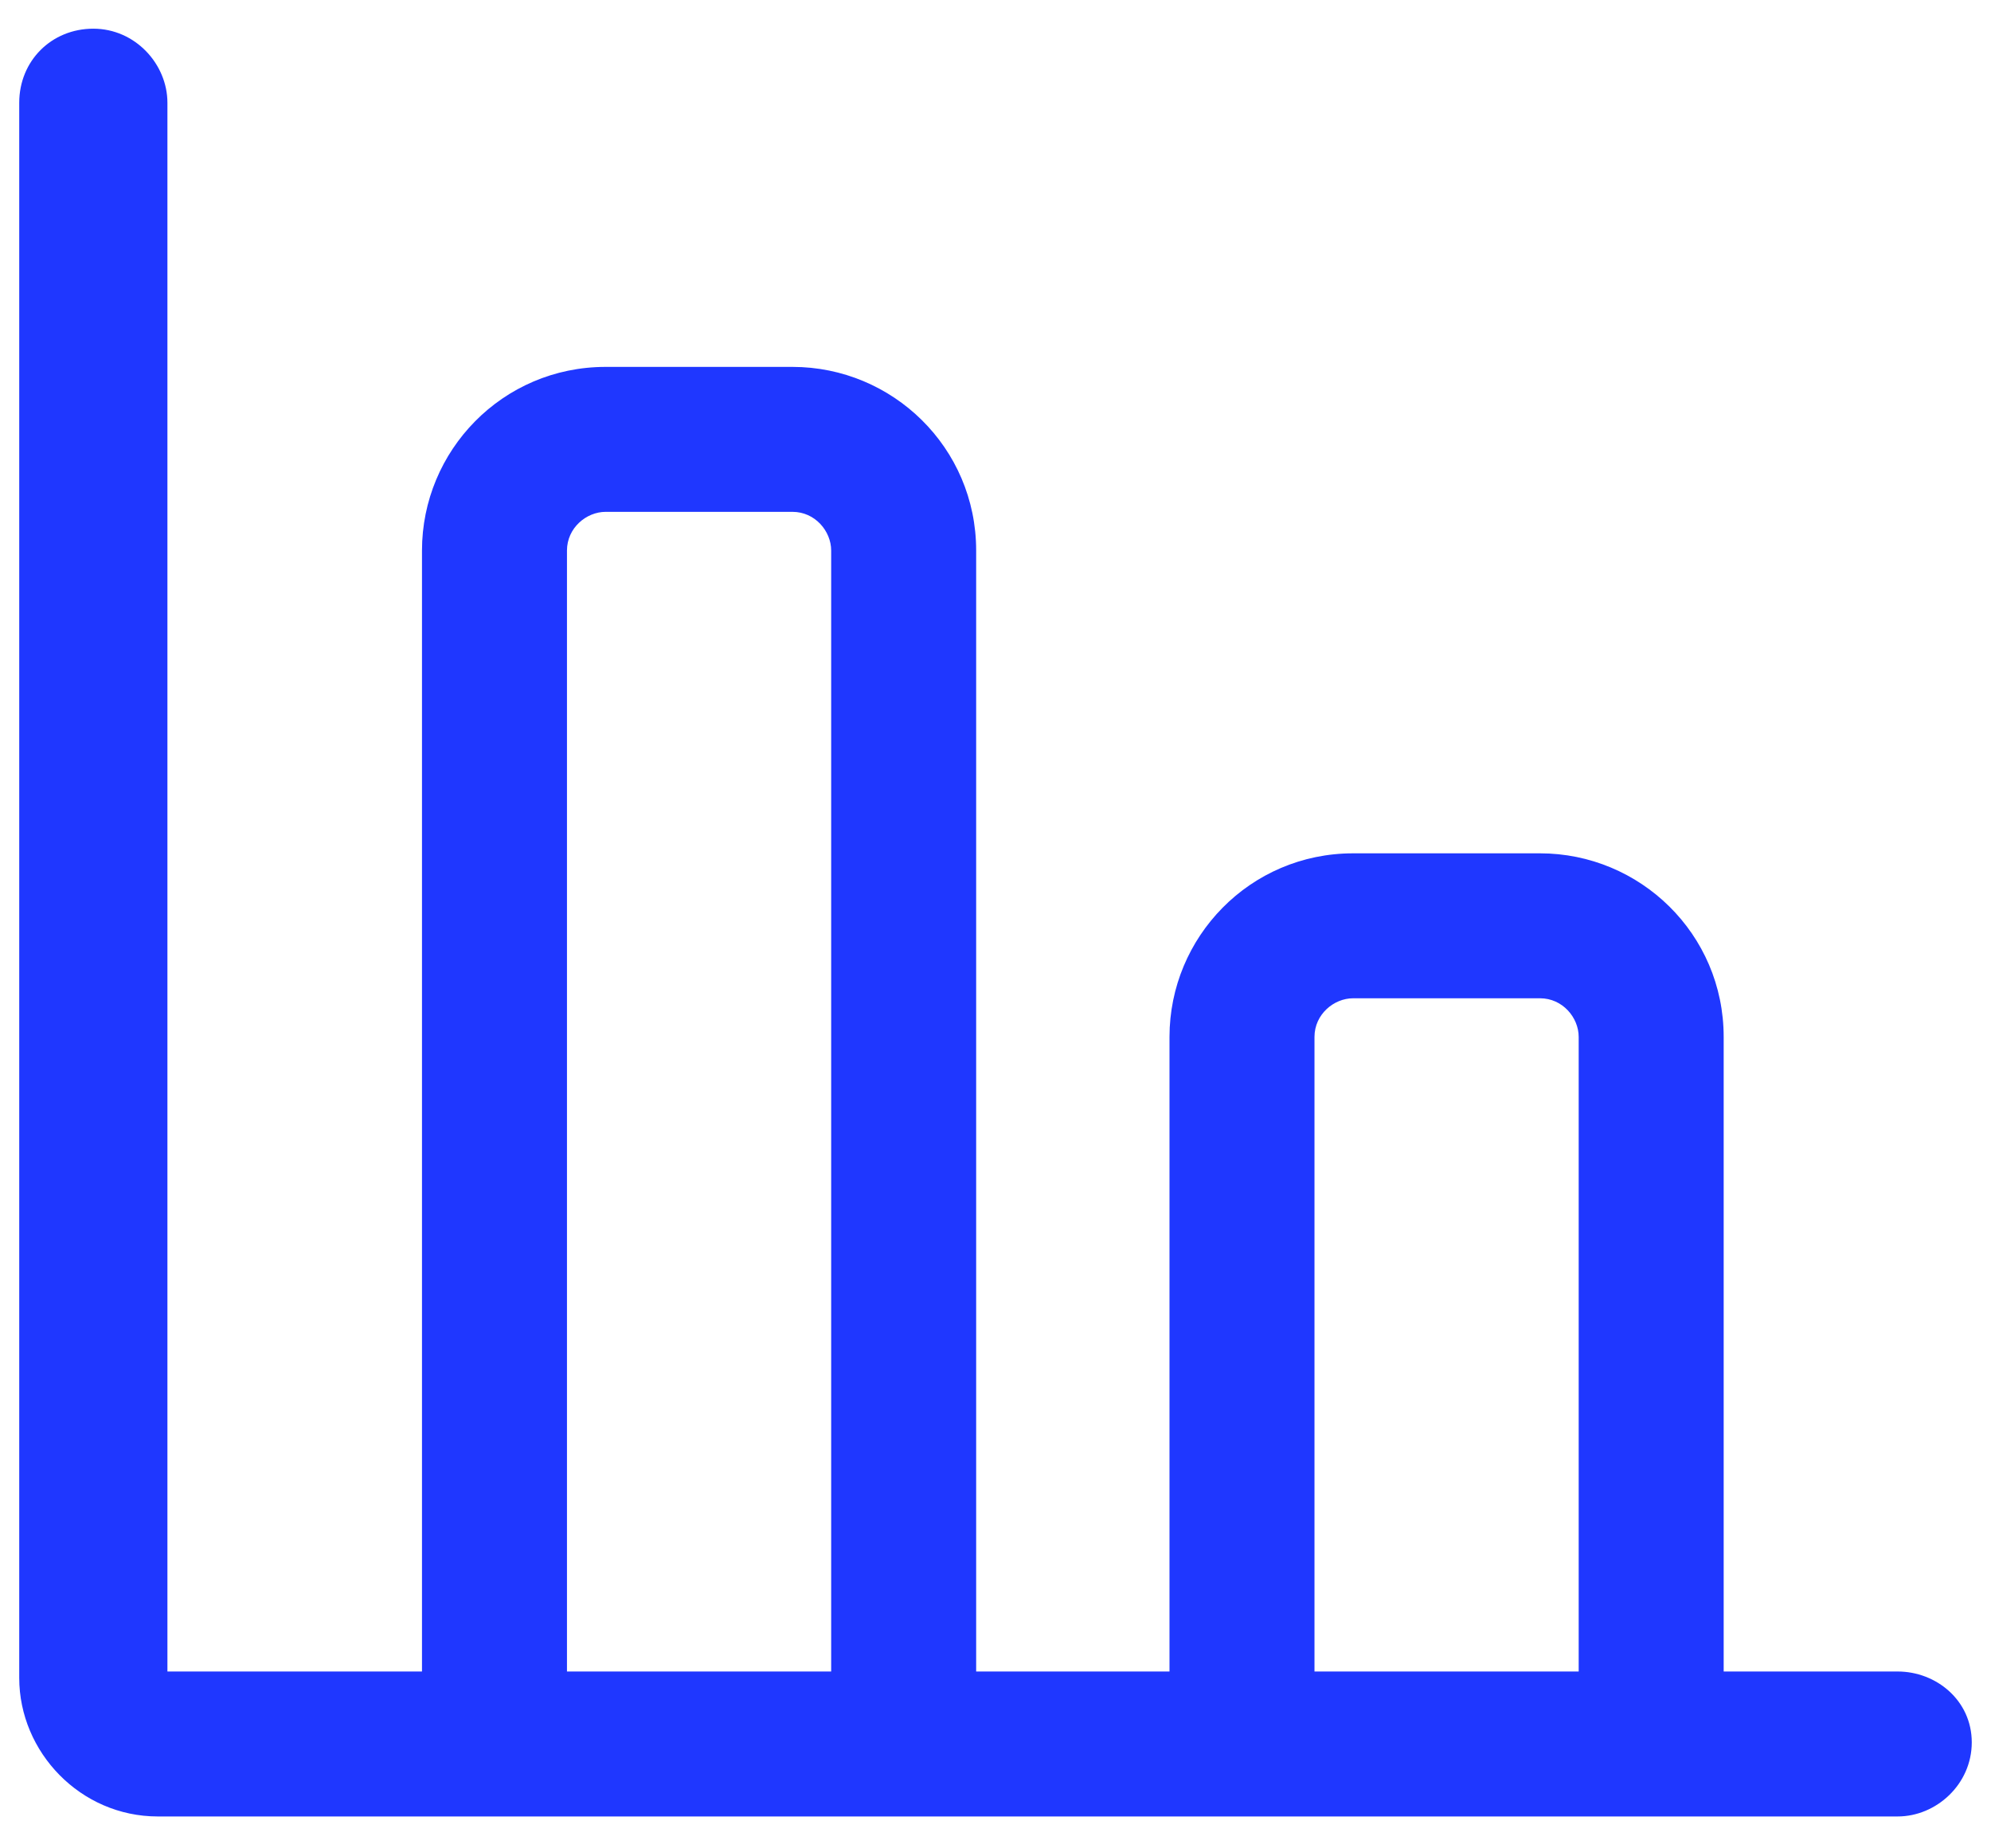 <svg width="56" height="52" viewBox="0 0 56 52" fill="none" xmlns="http://www.w3.org/2000/svg">
<path d="M53.375 47.025H48.481V29.172C48.481 26.272 46.125 24.007 43.316 24.007H38.059C35.159 24.007 32.894 26.363 32.894 29.172V47.025H27.456V15.488C27.456 12.588 25.1 10.322 22.291 10.322H17.034C14.134 10.322 11.869 12.678 11.869 15.488V47.025H4.709V2.891C4.709 1.804 3.803 0.807 2.625 0.807C1.447 0.807 0.541 1.713 0.541 2.891V47.207C0.541 49.291 2.262 51.103 4.437 51.103H53.375C54.462 51.103 55.459 50.197 55.459 49.019C55.459 47.841 54.462 47.025 53.375 47.025ZM15.947 47.025V15.488C15.947 14.854 16.491 14.4 17.034 14.4H22.291C22.925 14.4 23.378 14.944 23.378 15.488V47.025H15.947ZM36.972 47.025V29.172C36.972 28.538 37.516 28.085 38.059 28.085H43.316C43.95 28.085 44.403 28.628 44.403 29.172V47.025H36.972Z" fill="#1F37FF"/>
</svg>
